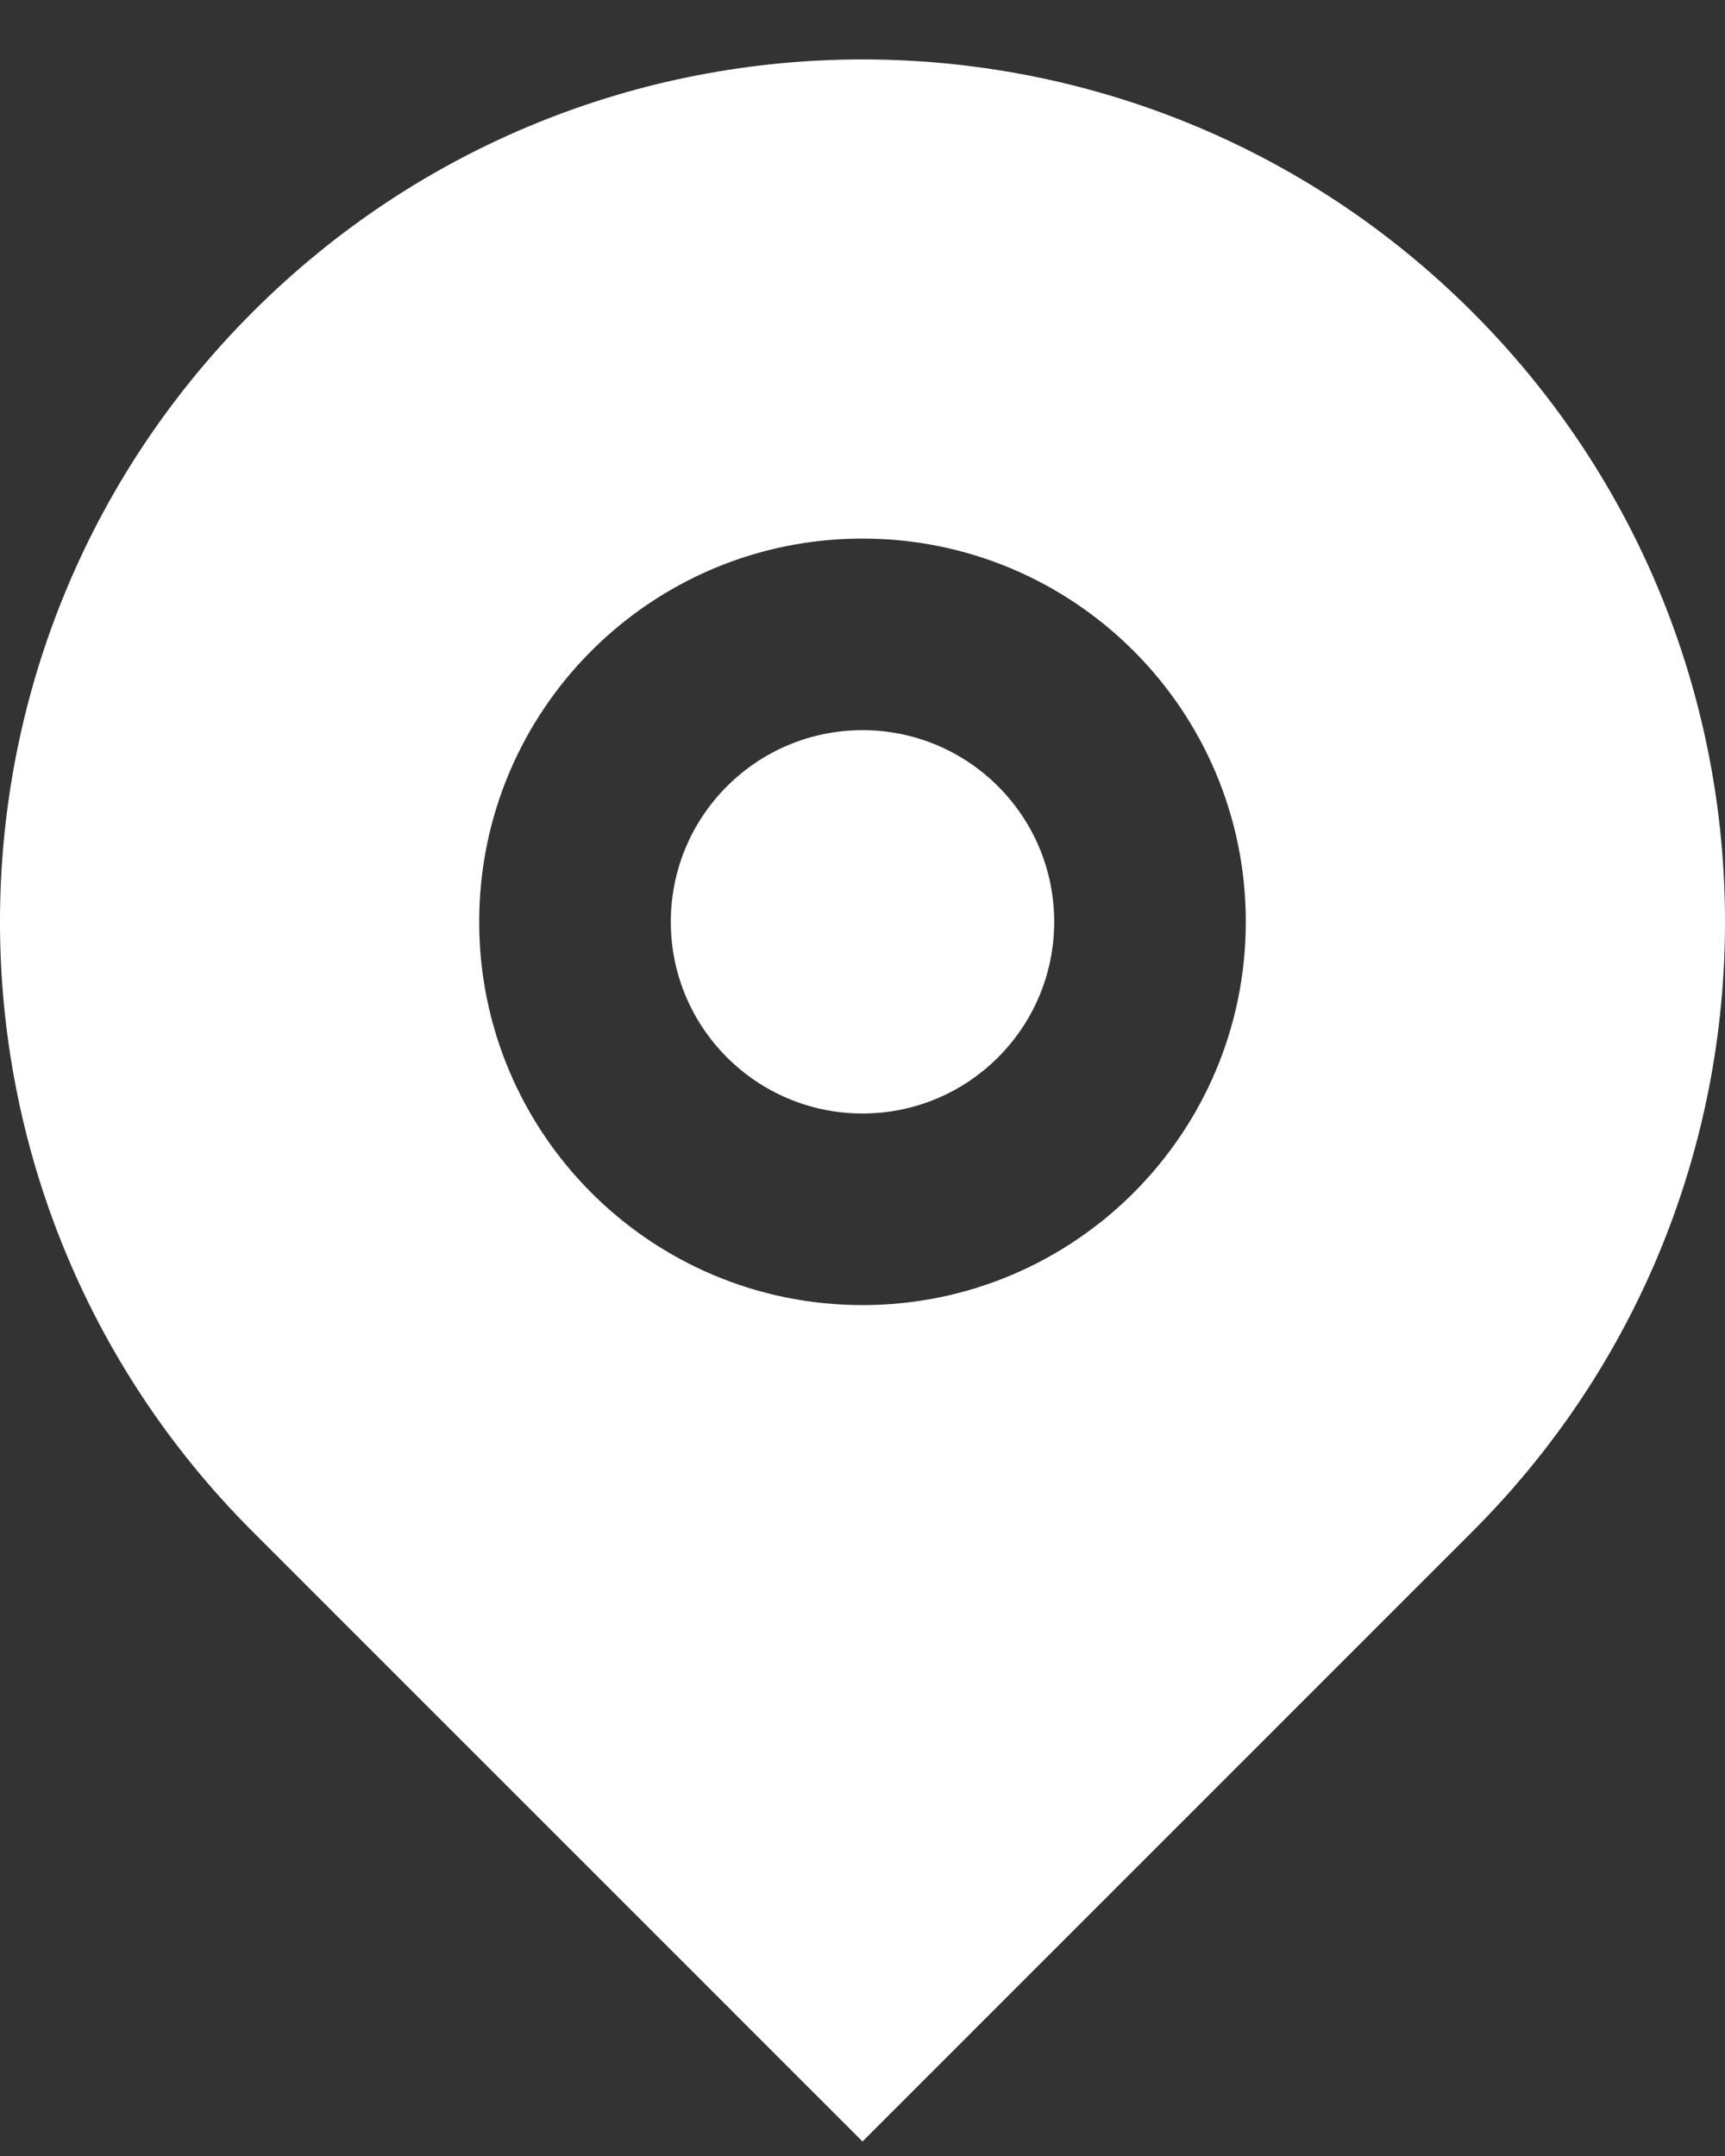 <svg width="24" height="30" viewBox="0 0 24 30" fill="none" xmlns="http://www.w3.org/2000/svg" xmlns:xlink="http://www.w3.org/1999/xlink">
<rect x="0" y="0" width="24" height="30" fill="#333333" stroke="none"/>
<path d="M20.485,21.312L12,29.798L3.515,21.312C-1.172,16.626 -1.172,9.028 3.515,4.342C8.201,-0.345 15.799,-0.345 20.485,4.342C25.172,9.028 25.172,16.626 20.485,21.312ZM12,18.16C14.945,18.16 17.333,15.772 17.333,12.827C17.333,9.881 14.945,7.494 12,7.494C9.054,7.494 6.667,9.881 6.667,12.827C6.667,15.772 9.054,18.16 12,18.16ZM12,15.494C10.527,15.494 9.333,14.3 9.333,12.827C9.333,11.354 10.527,10.16 12,10.16C13.473,10.16 14.667,11.354 14.667,12.827C14.667,14.3 13.473,15.494 12,15.494Z" fill="#FFFFFF"/>
</svg>
